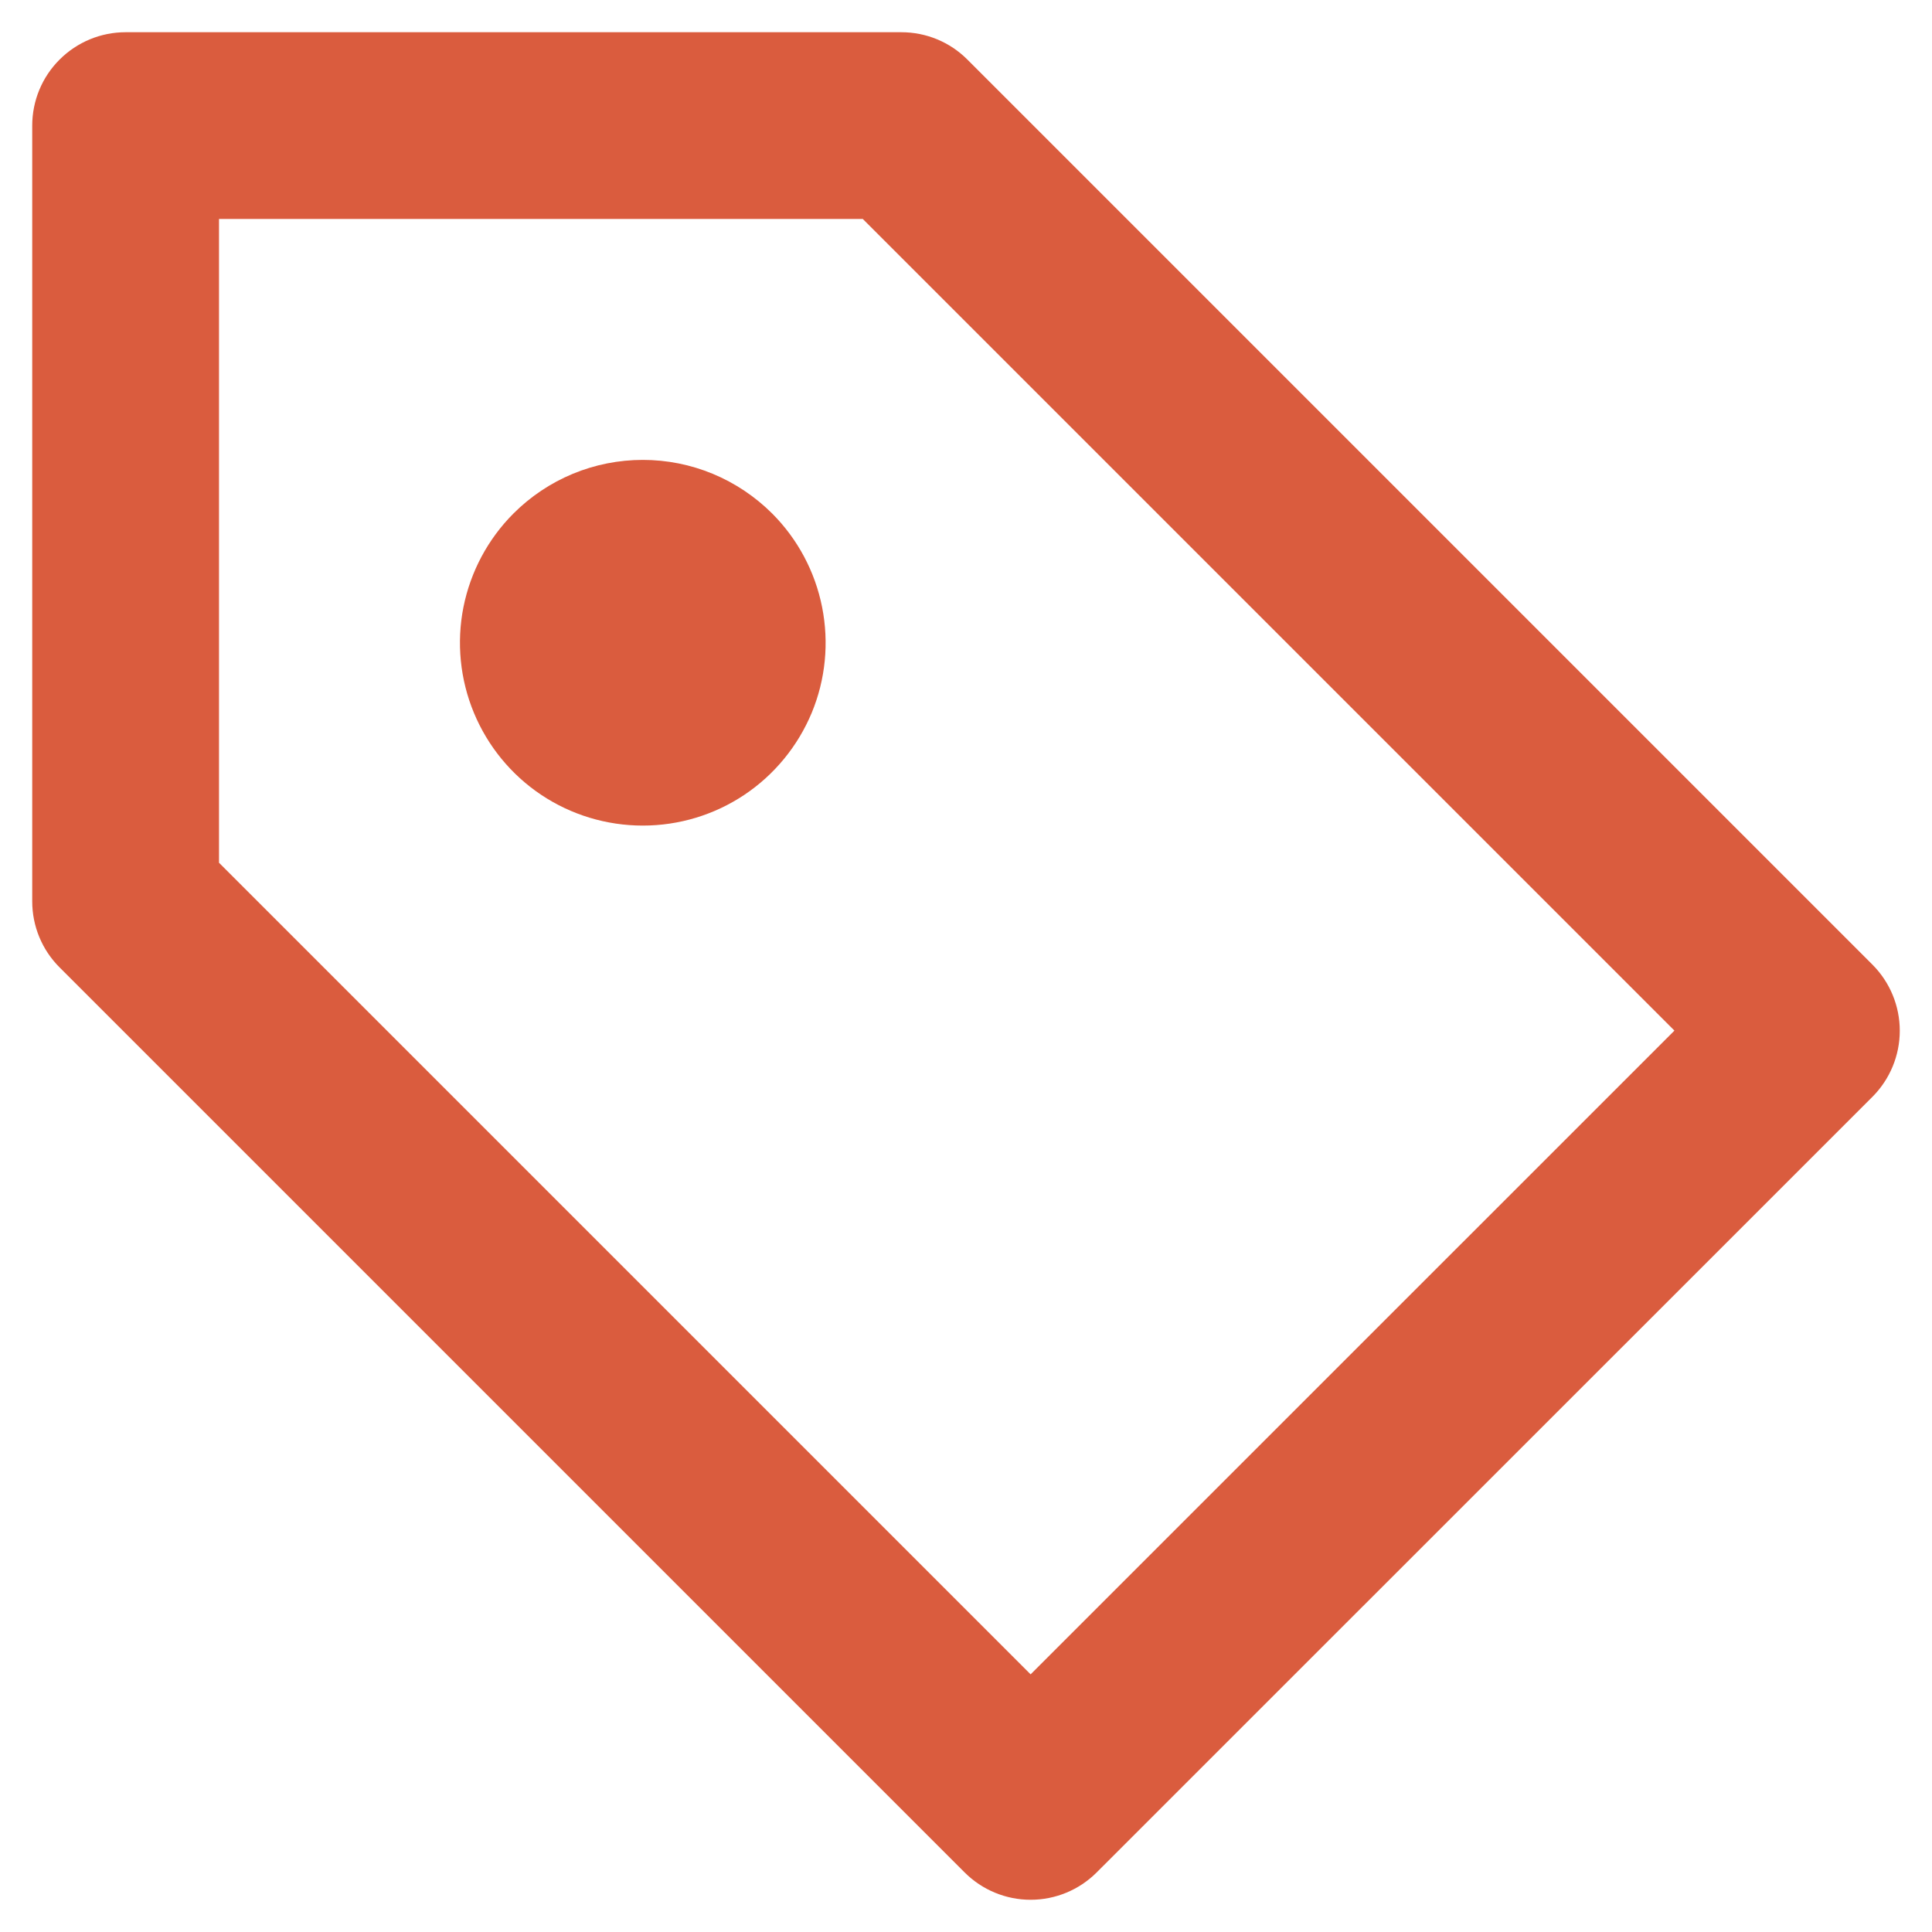 <svg width="25" height="25" viewBox="0 0 25 25" fill="none" xmlns="http://www.w3.org/2000/svg">
<path d="M0.417 11.664C0.417 11.984 0.544 12.292 0.771 12.518L12.482 24.229C12.709 24.456 13.016 24.583 13.336 24.583C13.657 24.583 13.964 24.456 14.191 24.229L24.23 14.192C24.456 13.965 24.583 13.658 24.583 13.338C24.583 13.017 24.456 12.71 24.23 12.483L12.518 0.771C12.292 0.544 11.985 0.417 11.664 0.417H1.625C1.305 0.417 0.998 0.544 0.771 0.771C0.544 0.997 0.417 1.305 0.417 1.625V11.664ZM2.834 2.833H11.164L21.667 13.336L13.336 21.666L2.834 11.164V2.833ZM9.991 6.644C10.322 6.975 10.547 7.397 10.638 7.856C10.729 8.315 10.683 8.791 10.504 9.223C10.324 9.655 10.021 10.025 9.632 10.285C9.243 10.545 8.786 10.683 8.318 10.683C7.85 10.683 7.392 10.545 7.003 10.285C6.614 10.025 6.311 9.655 6.132 9.223C5.953 8.791 5.906 8.315 5.997 7.856C6.089 7.397 6.314 6.975 6.645 6.644C6.864 6.425 7.125 6.25 7.412 6.131C7.699 6.012 8.007 5.951 8.318 5.951C8.628 5.951 8.936 6.012 9.223 6.131C9.51 6.25 9.771 6.425 9.991 6.644Z" fill="#DA5C3E"/>
</svg>
